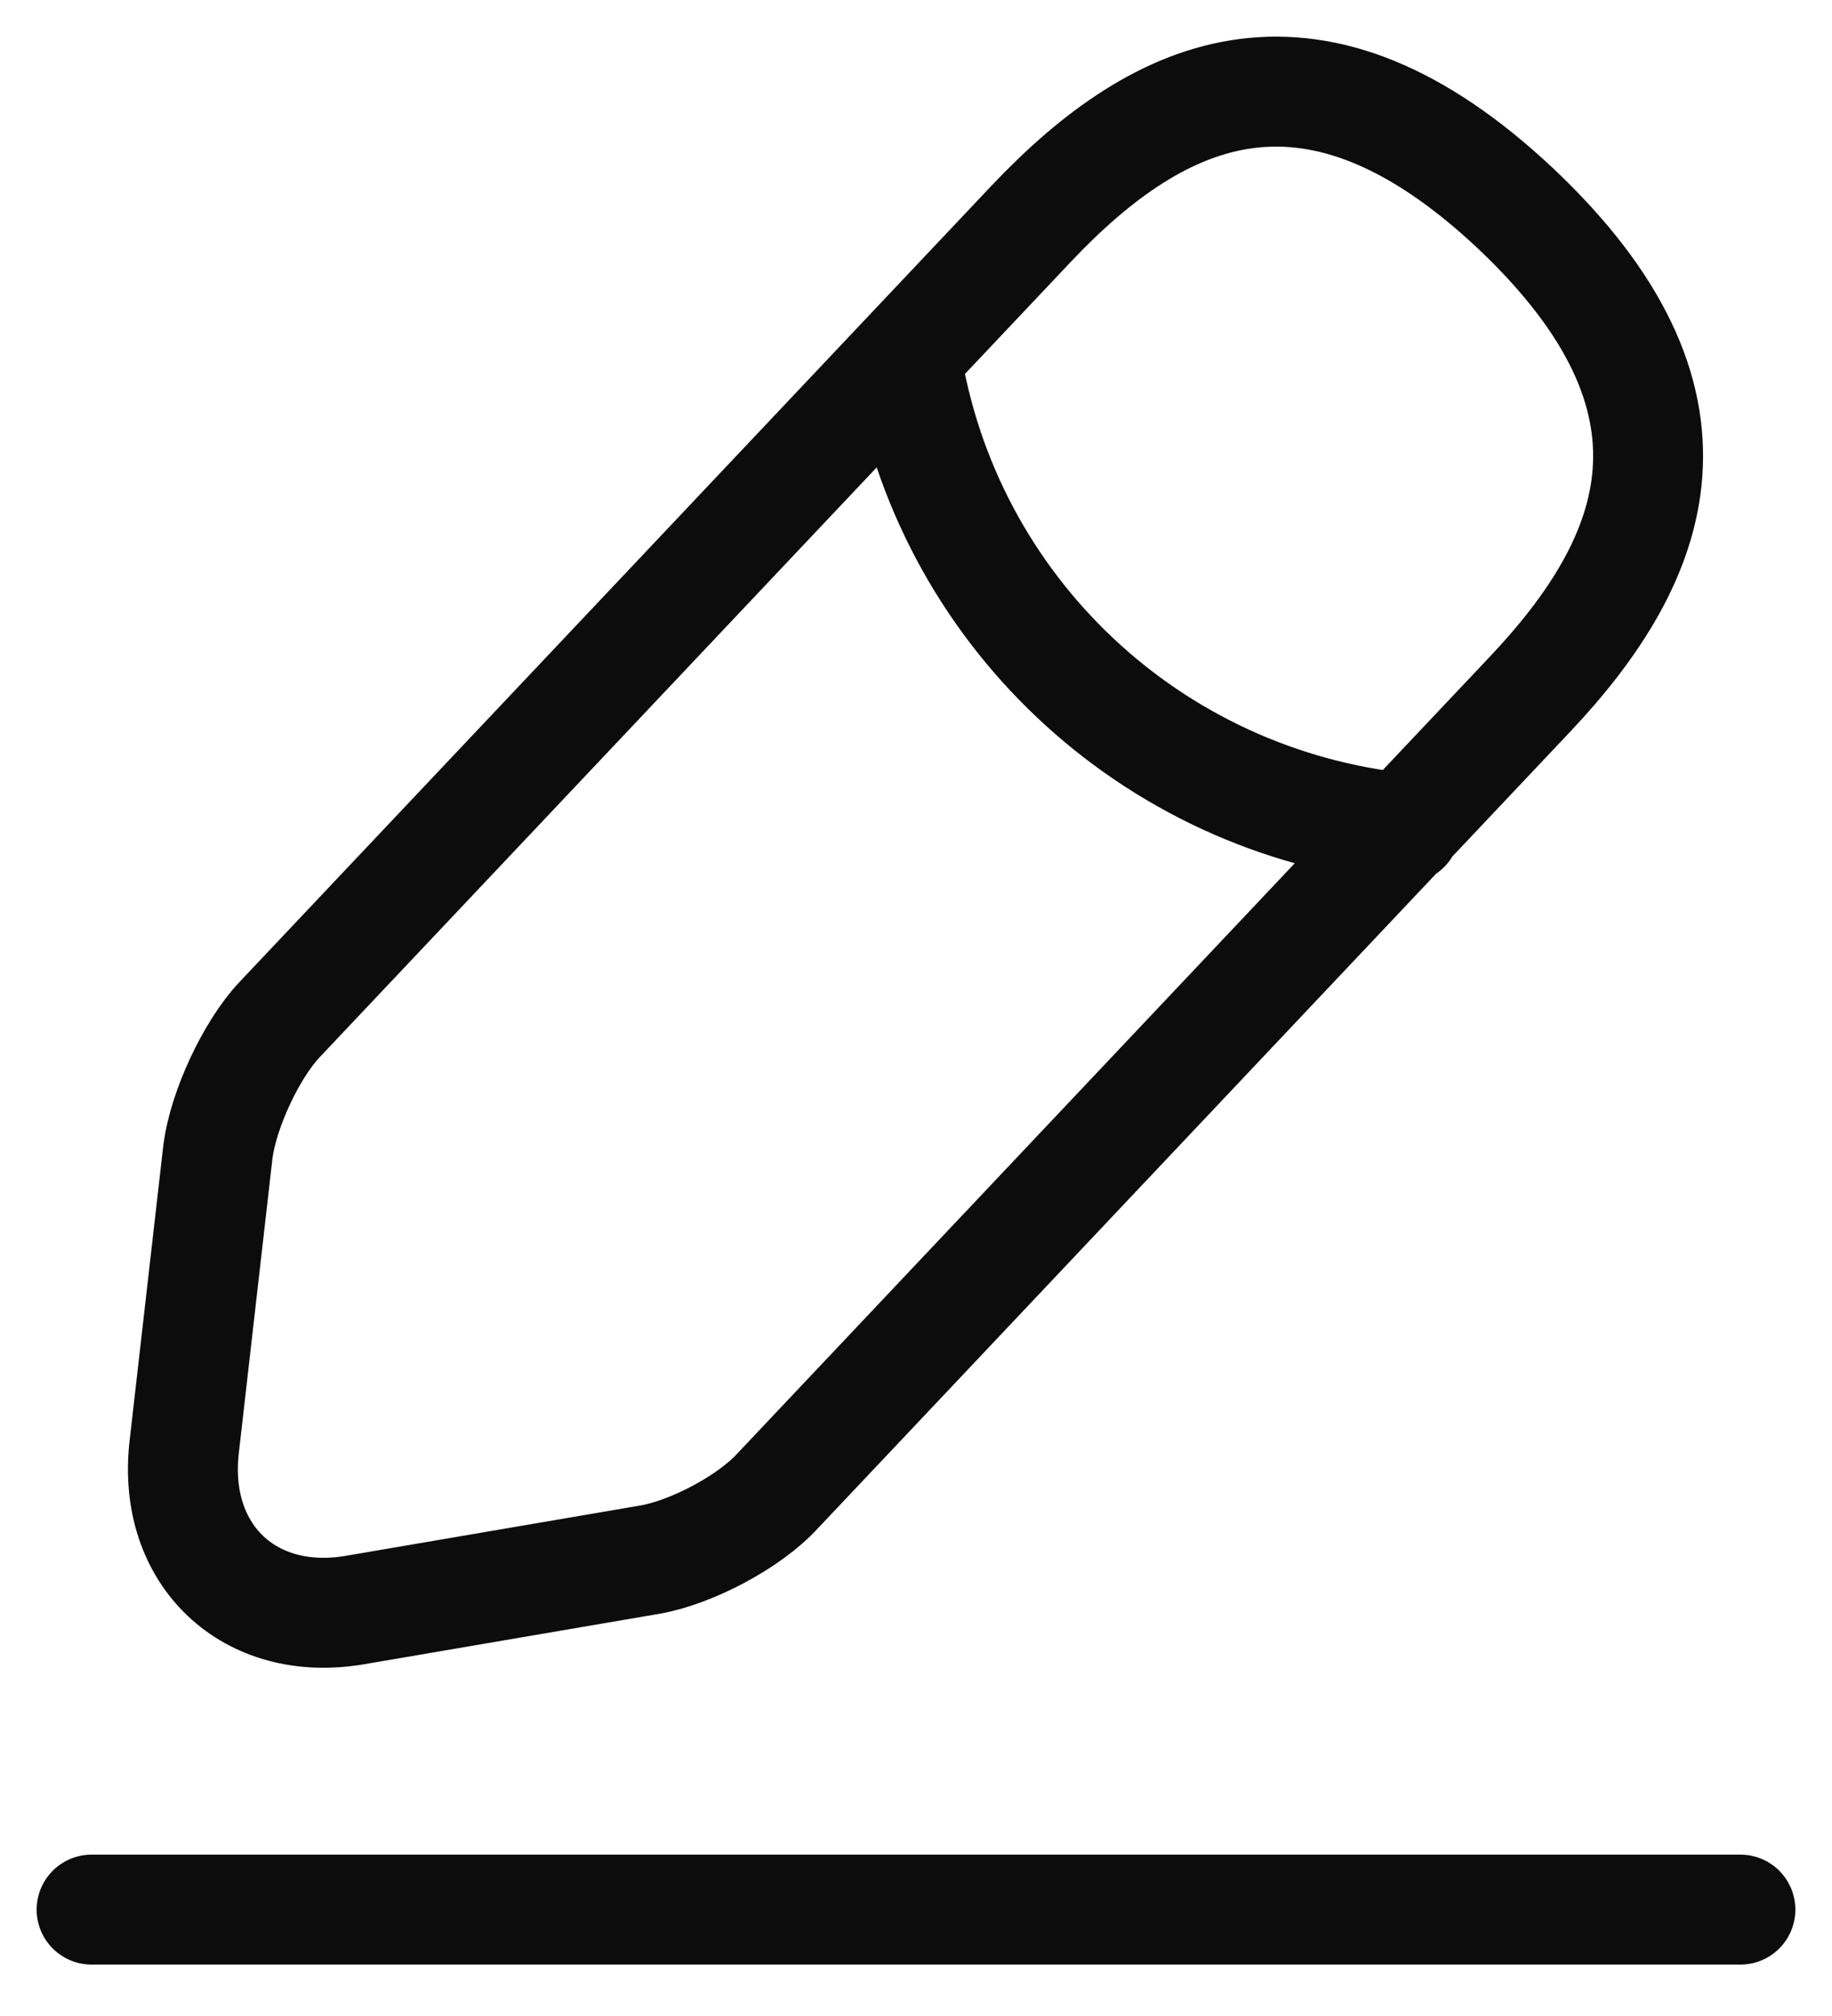 <svg width="20" height="22" viewBox="0 0 20 22" fill="none" xmlns="http://www.w3.org/2000/svg">
<path d="M9.89 3.889C10.32 6.649 12.56 8.759 15.34 9.039M1 20.839H19M11.26 2.439L3.05 11.129C2.74 11.459 2.44 12.109 2.38 12.559L2.01 15.799C1.88 16.969 2.72 17.769 3.88 17.569L7.1 17.019C7.55 16.939 8.18 16.609 8.49 16.269L16.7 7.579C18.12 6.079 18.76 4.369 16.55 2.279C14.35 0.209 12.68 0.939 11.26 2.439Z" stroke="#0C0C0C" stroke-width="1.2" stroke-miterlimit="10" stroke-linecap="round" stroke-linejoin="round"/>
</svg>
